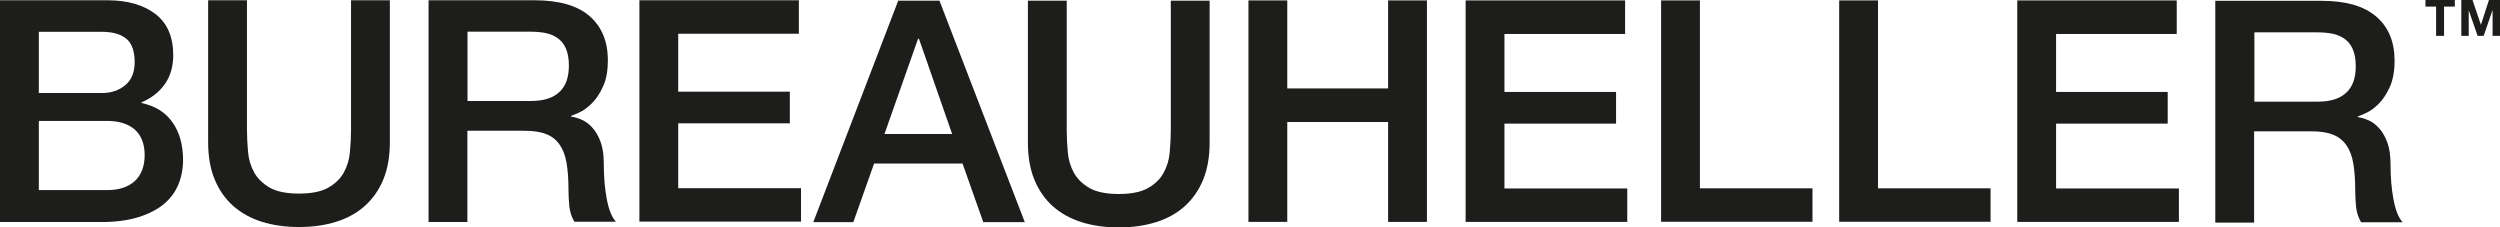 <?xml version="1.0" encoding="utf-8"?>
<!-- Generator: Adobe Illustrator 27.0.1, SVG Export Plug-In . SVG Version: 6.00 Build 0)  -->
<svg version="1.1" id="Calque_1" xmlns="http://www.w3.org/2000/svg" xmlns:xlink="http://www.w3.org/1999/xlink" x="0px" y="0px"
	 viewBox="0 0 185.45 16.87" style="enable-background:new 0 0 185.45 16.87;" xml:space="preserve">
<style type="text/css">
	.st0{fill:#1D1D1B;}
</style>
<g>
	<path class="st0" d="M0,0.02h7.98c1.47,0,2.65,0.34,3.54,1.01c0.89,0.68,1.33,1.7,1.33,3.06c0,0.83-0.2,1.54-0.61,2.13
		c-0.41,0.59-0.99,1.05-1.74,1.37v0.05c1.01,0.22,1.78,0.69,2.3,1.44c0.52,0.74,0.78,1.68,0.78,2.8c0,0.64-0.12,1.25-0.35,1.81
		c-0.23,0.56-0.59,1.04-1.08,1.45c-0.49,0.41-1.12,0.73-1.89,0.97c-0.77,0.24-1.68,0.36-2.74,0.36H0V0.02z M2.88,6.9h4.69
		c0.69,0,1.27-0.2,1.73-0.59s0.69-0.96,0.69-1.69c0-0.83-0.21-1.41-0.62-1.75C8.95,2.53,8.35,2.36,7.57,2.36H2.88V6.9z M2.88,14.1
		h5.09c0.87,0,1.55-0.23,2.04-0.68c0.48-0.45,0.72-1.09,0.72-1.92c0-0.81-0.24-1.44-0.72-1.88C9.51,9.19,8.84,8.97,7.96,8.97H2.88
		V14.1z"/>
	<path class="st0" d="M15.44,0.02h2.88v9.57c0,0.55,0.03,1.11,0.08,1.68c0.05,0.57,0.21,1.08,0.46,1.53
		c0.25,0.45,0.64,0.82,1.15,1.12c0.51,0.29,1.24,0.44,2.17,0.44c0.94,0,1.66-0.15,2.17-0.44c0.51-0.29,0.9-0.66,1.15-1.12
		c0.25-0.45,0.41-0.96,0.46-1.53c0.05-0.57,0.08-1.13,0.08-1.68V0.02h2.88v10.52c0,1.06-0.16,1.98-0.48,2.76
		c-0.32,0.78-0.78,1.44-1.37,1.97c-0.59,0.53-1.3,0.92-2.13,1.18c-0.83,0.26-1.75,0.39-2.76,0.39c-1.01,0-1.93-0.13-2.76-0.39
		c-0.83-0.26-1.54-0.66-2.13-1.18c-0.59-0.53-1.05-1.19-1.37-1.97c-0.32-0.78-0.48-1.7-0.48-2.76V0.02z"/>
	<path class="st0" d="M31.81,0.02h7.85c1.81,0,3.17,0.39,4.07,1.17c0.9,0.78,1.36,1.87,1.36,3.27c0,0.78-0.11,1.43-0.35,1.94
		c-0.23,0.51-0.5,0.93-0.81,1.24c-0.31,0.31-0.61,0.54-0.91,0.68s-0.52,0.23-0.66,0.28v0.05c0.25,0.03,0.51,0.11,0.79,0.23
		c0.28,0.12,0.55,0.32,0.79,0.59c0.25,0.27,0.45,0.62,0.61,1.05c0.16,0.43,0.24,0.97,0.24,1.61c0,0.97,0.07,1.84,0.22,2.63
		c0.15,0.79,0.37,1.35,0.68,1.69h-3.08c-0.21-0.35-0.34-0.74-0.38-1.17c-0.04-0.43-0.06-0.84-0.06-1.24c0-0.75-0.05-1.4-0.14-1.94
		c-0.09-0.54-0.26-1-0.51-1.36c-0.25-0.36-0.58-0.63-1-0.79c-0.42-0.17-0.96-0.25-1.62-0.25h-4.23v6.77h-2.88V0.02z M34.68,7.49
		h4.72c0.92,0,1.62-0.22,2.09-0.66c0.48-0.44,0.71-1.09,0.71-1.97c0-0.52-0.08-0.95-0.23-1.28c-0.15-0.33-0.36-0.59-0.63-0.77
		c-0.27-0.18-0.58-0.31-0.92-0.37c-0.35-0.06-0.7-0.09-1.07-0.09h-4.67V7.49z"/>
	<path class="st0" d="M47.43,0.02h11.83V2.5h-8.95v4.3h8.28v2.35h-8.28v4.81h9.11v2.48H47.43V0.02z"/>
	<path class="st0" d="M66.63,0.05h3.06l6.33,16.43h-3.08l-1.54-4.35h-6.56l-1.54,4.35h-2.97L66.63,0.05z M65.61,9.94h5.02
		l-2.46-7.06H68.1L65.61,9.94z"/>
	<path class="st0" d="M76.25,0.05h2.88v9.57c0,0.55,0.03,1.11,0.08,1.68c0.05,0.57,0.21,1.08,0.46,1.53
		c0.25,0.45,0.64,0.82,1.15,1.12c0.51,0.29,1.24,0.44,2.17,0.44c0.94,0,1.66-0.15,2.17-0.44c0.51-0.29,0.9-0.66,1.15-1.12
		c0.25-0.45,0.41-0.96,0.46-1.53c0.05-0.57,0.08-1.13,0.08-1.68V0.05h2.88v10.52c0,1.06-0.16,1.98-0.48,2.76
		c-0.32,0.78-0.78,1.44-1.37,1.97c-0.59,0.53-1.3,0.92-2.13,1.18c-0.83,0.26-1.75,0.39-2.76,0.39s-1.93-0.13-2.76-0.39
		c-0.83-0.26-1.54-0.66-2.13-1.18c-0.59-0.53-1.05-1.19-1.37-1.97s-0.48-1.7-0.48-2.76V0.05z"/>
	<path class="st0" d="M92.61,0.03h2.88v6.53h7.48V0.03h2.88v16.43h-2.88V9.05h-7.48v7.41h-2.88V0.03z"/>
	<path class="st0" d="M108.72,0.03h11.83v2.49h-8.95v4.3h8.28v2.35h-8.28v4.81h9.11v2.48h-11.99V0.03z"/>
	<path class="st0" d="M123.22,0.03h2.88v13.94h8.35v2.48h-11.23V0.03z"/>
	<path class="st0" d="M136.43,0.03h2.88v13.94h8.35v2.48h-11.23V0.03z"/>
	<path class="st0" d="M149.64,0.03h11.83v2.49h-8.95v4.3h8.28v2.35h-8.28v4.81h9.11v2.48h-11.99V0.03z"/>
	<path class="st0" d="M164.35,0.06h7.85c1.81,0,3.17,0.39,4.07,1.17c0.91,0.78,1.36,1.87,1.36,3.27c0,0.78-0.12,1.43-0.35,1.94
		c-0.23,0.51-0.5,0.93-0.81,1.24c-0.31,0.31-0.61,0.54-0.91,0.68c-0.3,0.14-0.52,0.23-0.66,0.28v0.05c0.25,0.03,0.51,0.11,0.79,0.23
		c0.28,0.12,0.55,0.32,0.79,0.59c0.25,0.27,0.45,0.62,0.61,1.05c0.16,0.43,0.24,0.97,0.24,1.61c0,0.97,0.07,1.84,0.22,2.63
		c0.15,0.79,0.37,1.35,0.68,1.69h-3.08c-0.21-0.35-0.34-0.74-0.38-1.17c-0.04-0.43-0.06-0.84-0.06-1.24c0-0.75-0.05-1.4-0.14-1.94
		c-0.09-0.54-0.26-1-0.51-1.36c-0.25-0.36-0.58-0.63-1-0.79c-0.42-0.17-0.96-0.25-1.62-0.25h-4.23v6.77h-2.88V0.06z M167.23,7.54
		h4.72c0.92,0,1.62-0.22,2.09-0.66c0.48-0.44,0.71-1.09,0.71-1.97c0-0.52-0.08-0.95-0.23-1.28c-0.15-0.33-0.36-0.59-0.63-0.77
		c-0.27-0.18-0.58-0.31-0.92-0.37s-0.7-0.09-1.07-0.09h-4.67V7.54z"/>
	<g>
		<path class="st0" d="M179.92,0.49V0h2.18v0.49h-0.8v2.17h-0.59V0.49H179.92z"/>
		<path class="st0" d="M183.41,0l0.62,1.83h0.01L184.63,0h0.82v2.66h-0.55V0.77h-0.01l-0.65,1.89h-0.45l-0.65-1.87h-0.01v1.87h-0.55
			V0H183.41z"/>
	</g>
</g>
</svg>

